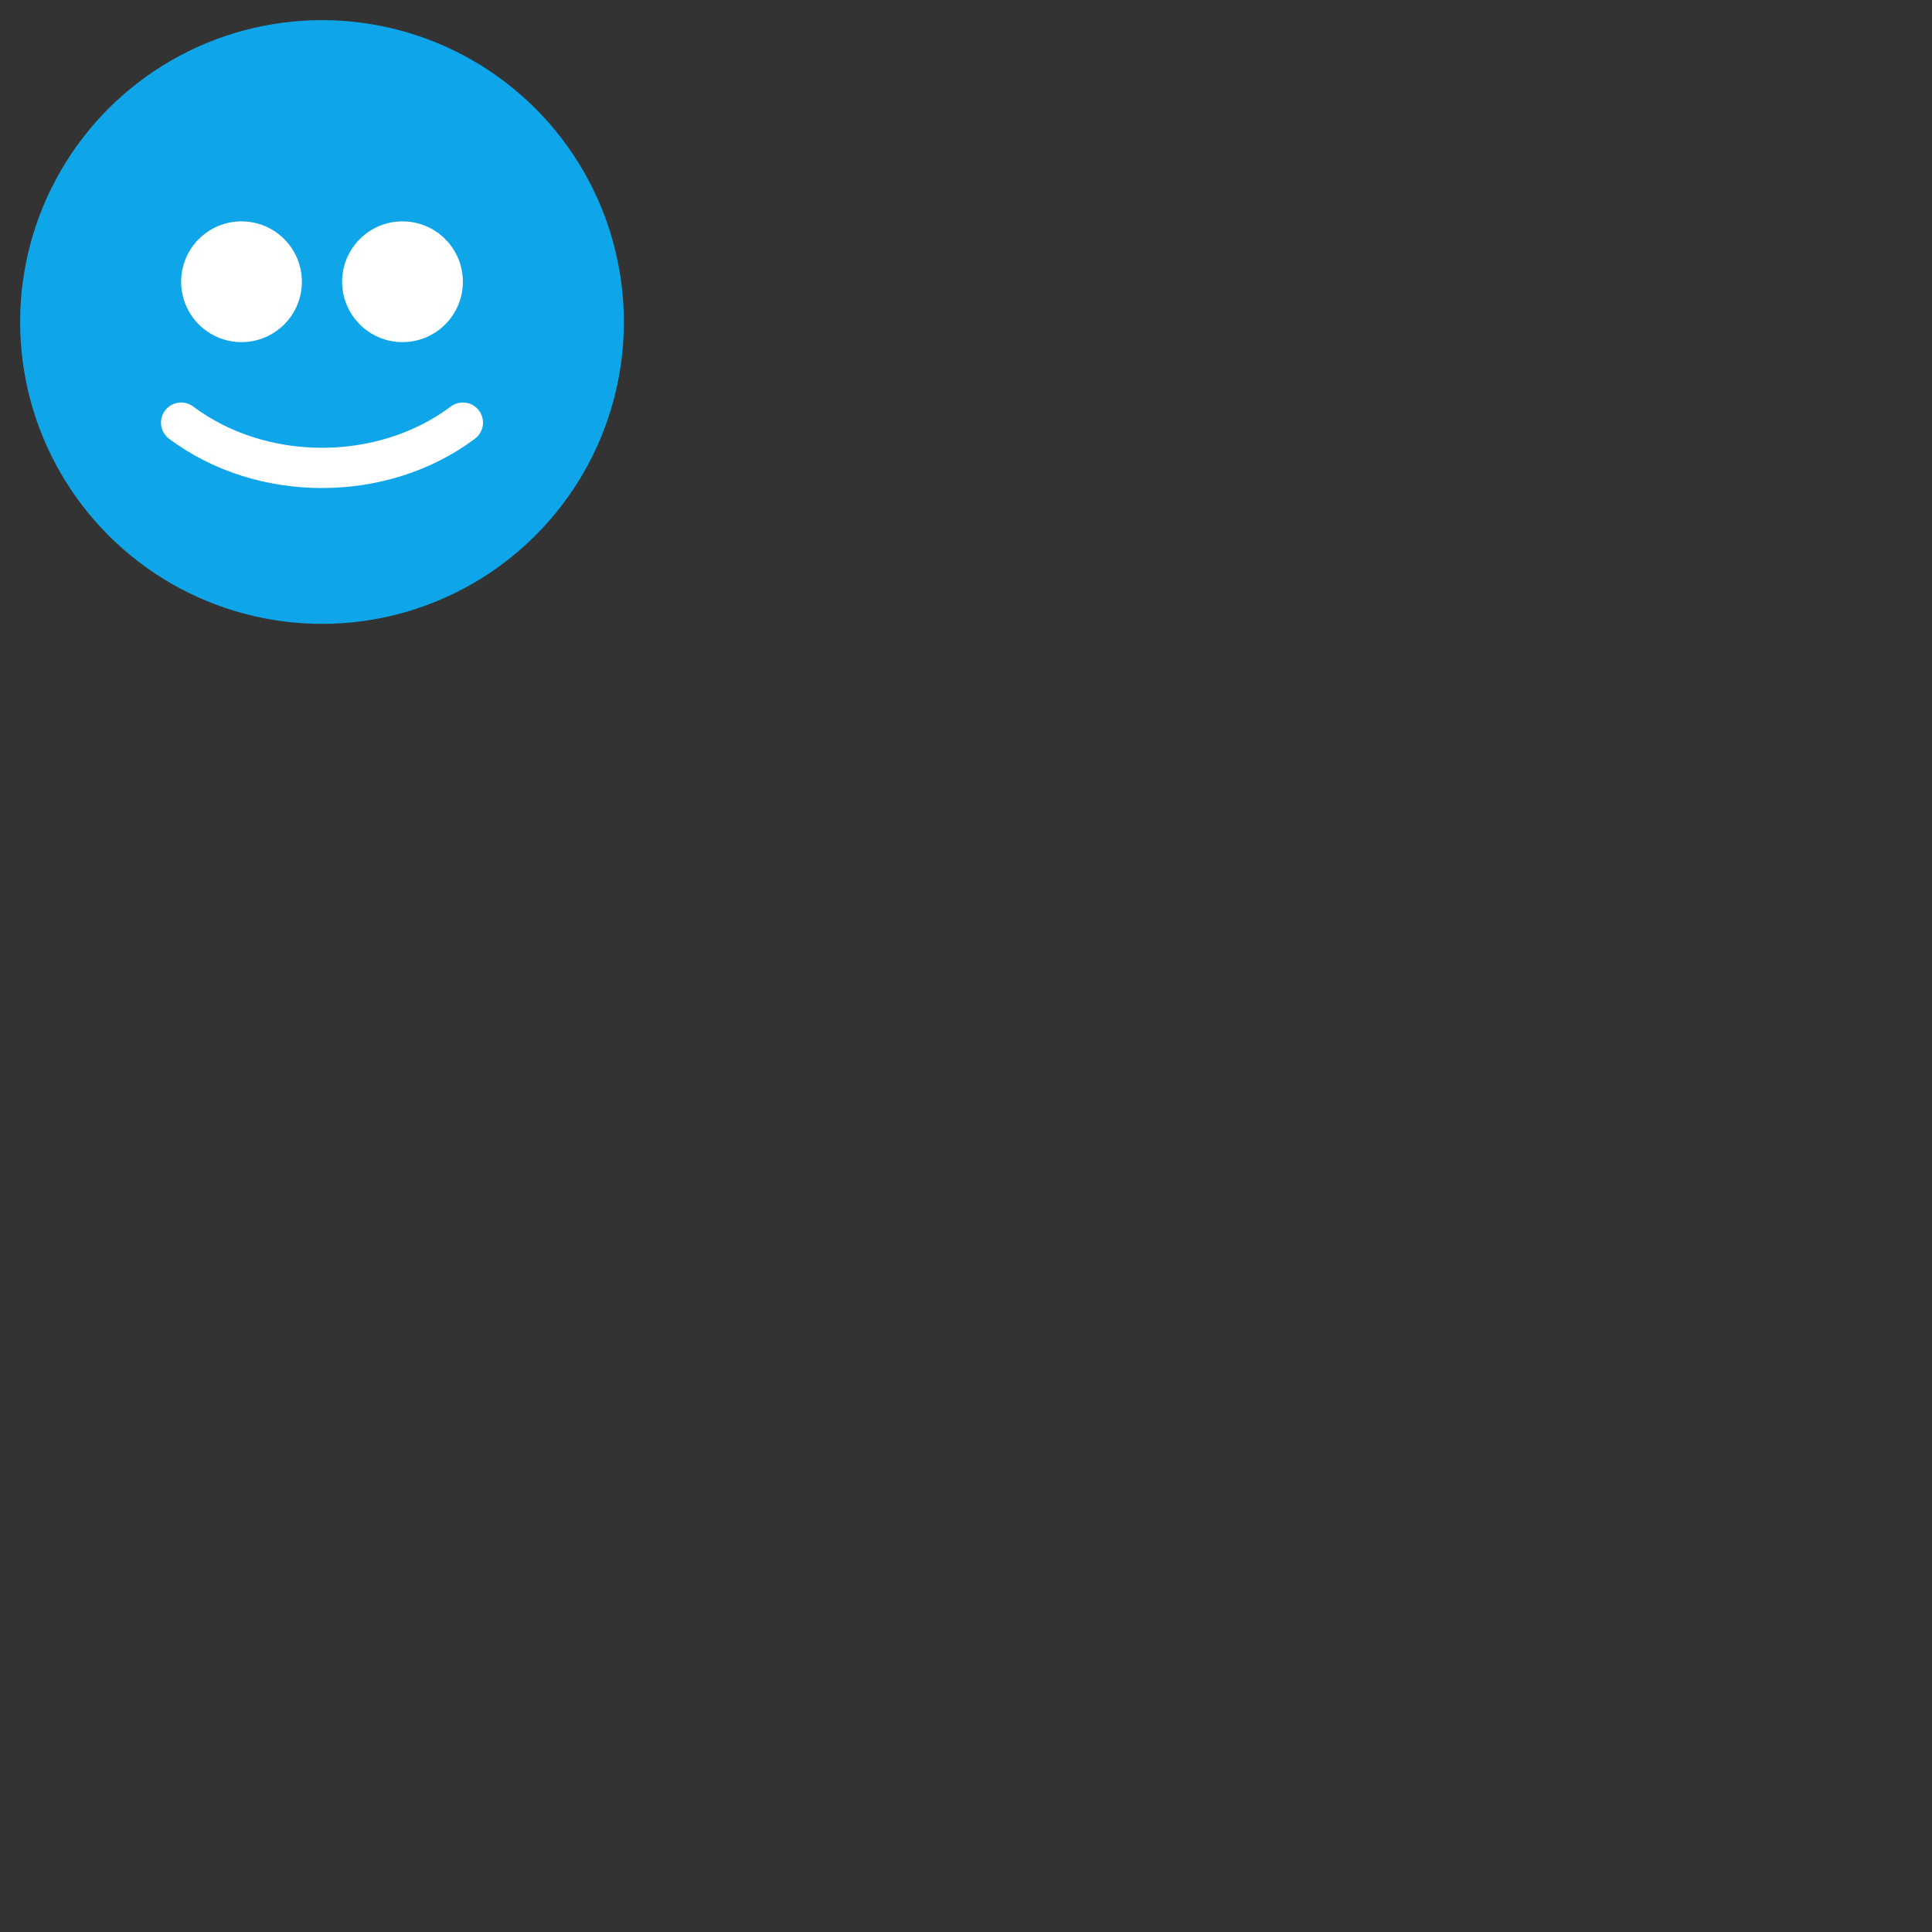 <svg xmlns="http://www.w3.org/2000/svg" viewBox="0 0 192 192">
  <rect x="0" y="0" width="192" height="192" fill="#333333" stroke="none"/>
  <circle cx="32" cy="32" r="30" fill="#0ea5e9"/>
  <circle cx="24" cy="28" r="6" fill="#fff"/>
  <circle cx="40" cy="28" r="6" fill="#fff"/>
  <path d="M18 42c8 6 20 6 28 0" stroke="#fff" stroke-width="4" fill="none" stroke-linecap="round"/>
</svg>
